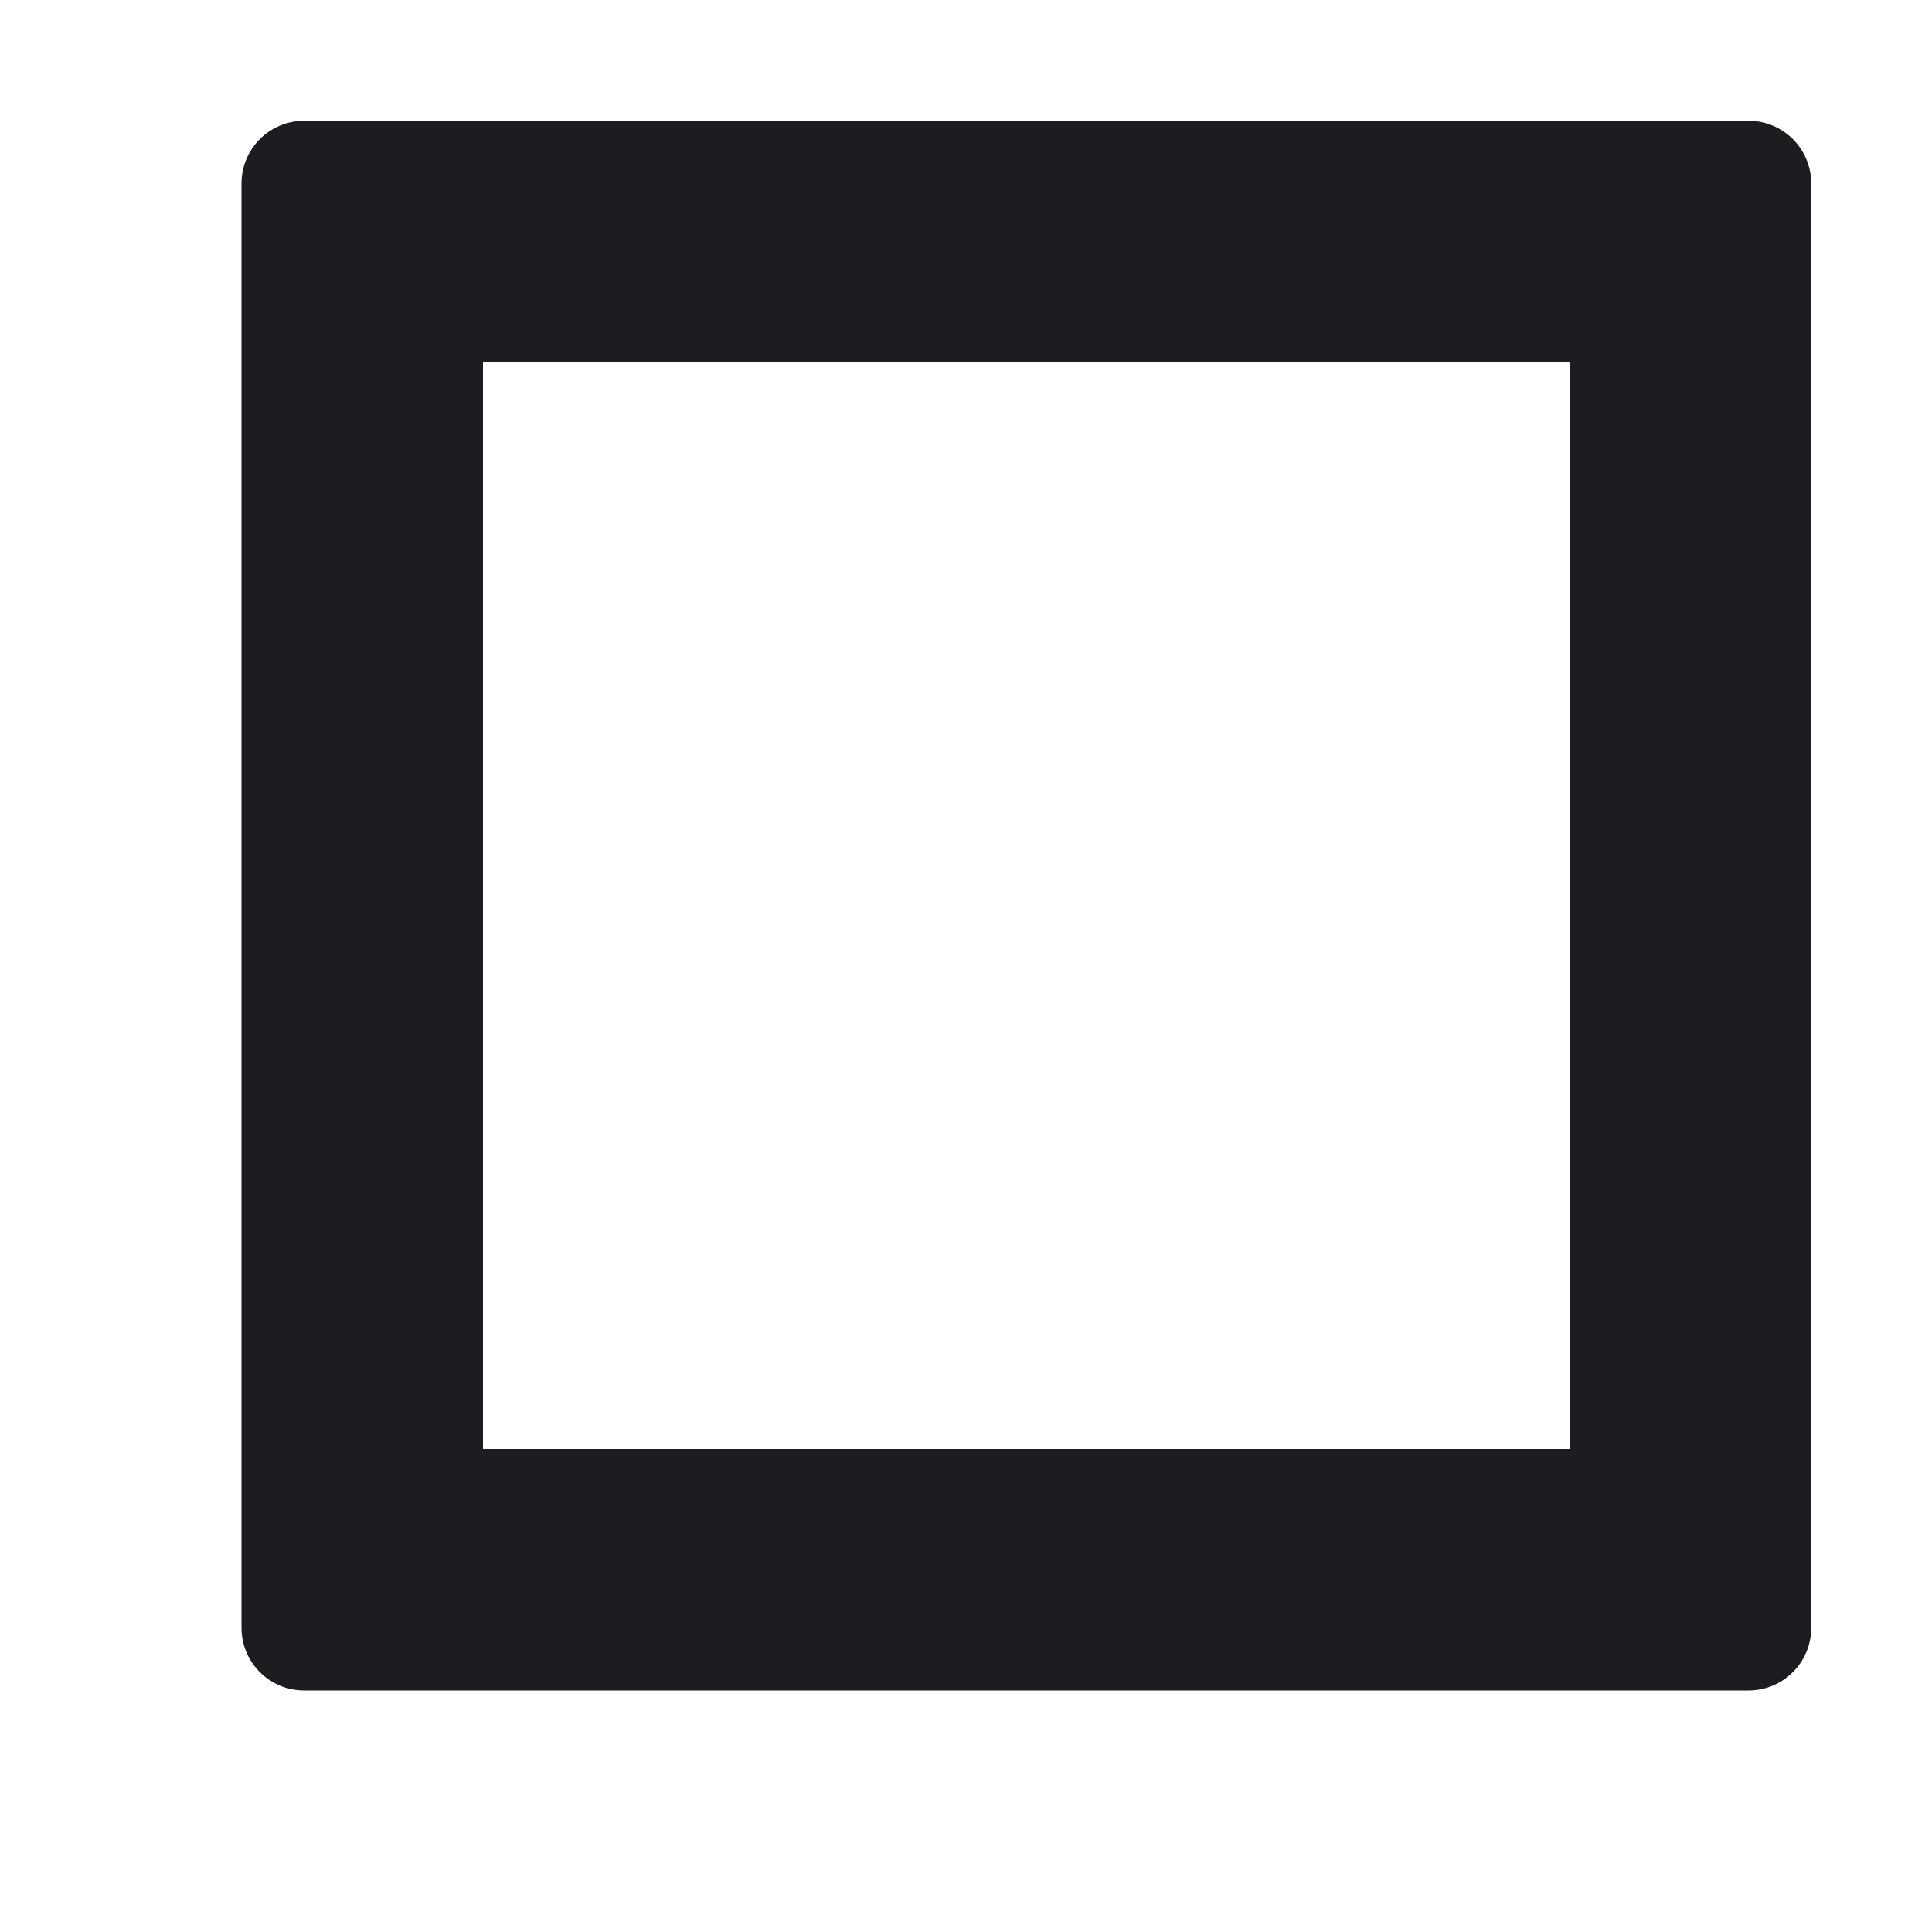 <?xml version="1.0" encoding="UTF-8"?>
<svg width="16px" height="16px" viewBox="0 0 16 16" version="1.1" xmlns="http://www.w3.org/2000/svg" xmlns:xlink="http://www.w3.org/1999/xlink">
    <title>展</title>
    <g id="页面-1" stroke="none" stroke-width="1" fill="none" fill-rule="evenodd">
        <g id="07.图标" transform="translate(-86, -141)" fill="#1c1d21" fill-rule="nonzero">
            <g id="编组-10" transform="translate(86, 141)">
                <path d="M14.48,1 L2.52,1 C2.232,1 2,1.232 2,1.52 L2,13.48 C2,13.768 2.232,14 2.52,14 L14.48,14 C14.768,14 15,13.768 15,13.48 L15,1.52 C15,1.232 14.768,1 14.48,1 Z M13,12 L4,12 L4,3 L13,3 L13,12 Z" id="形状结合"></path>
            </g>
        </g>
    </g>
</svg>